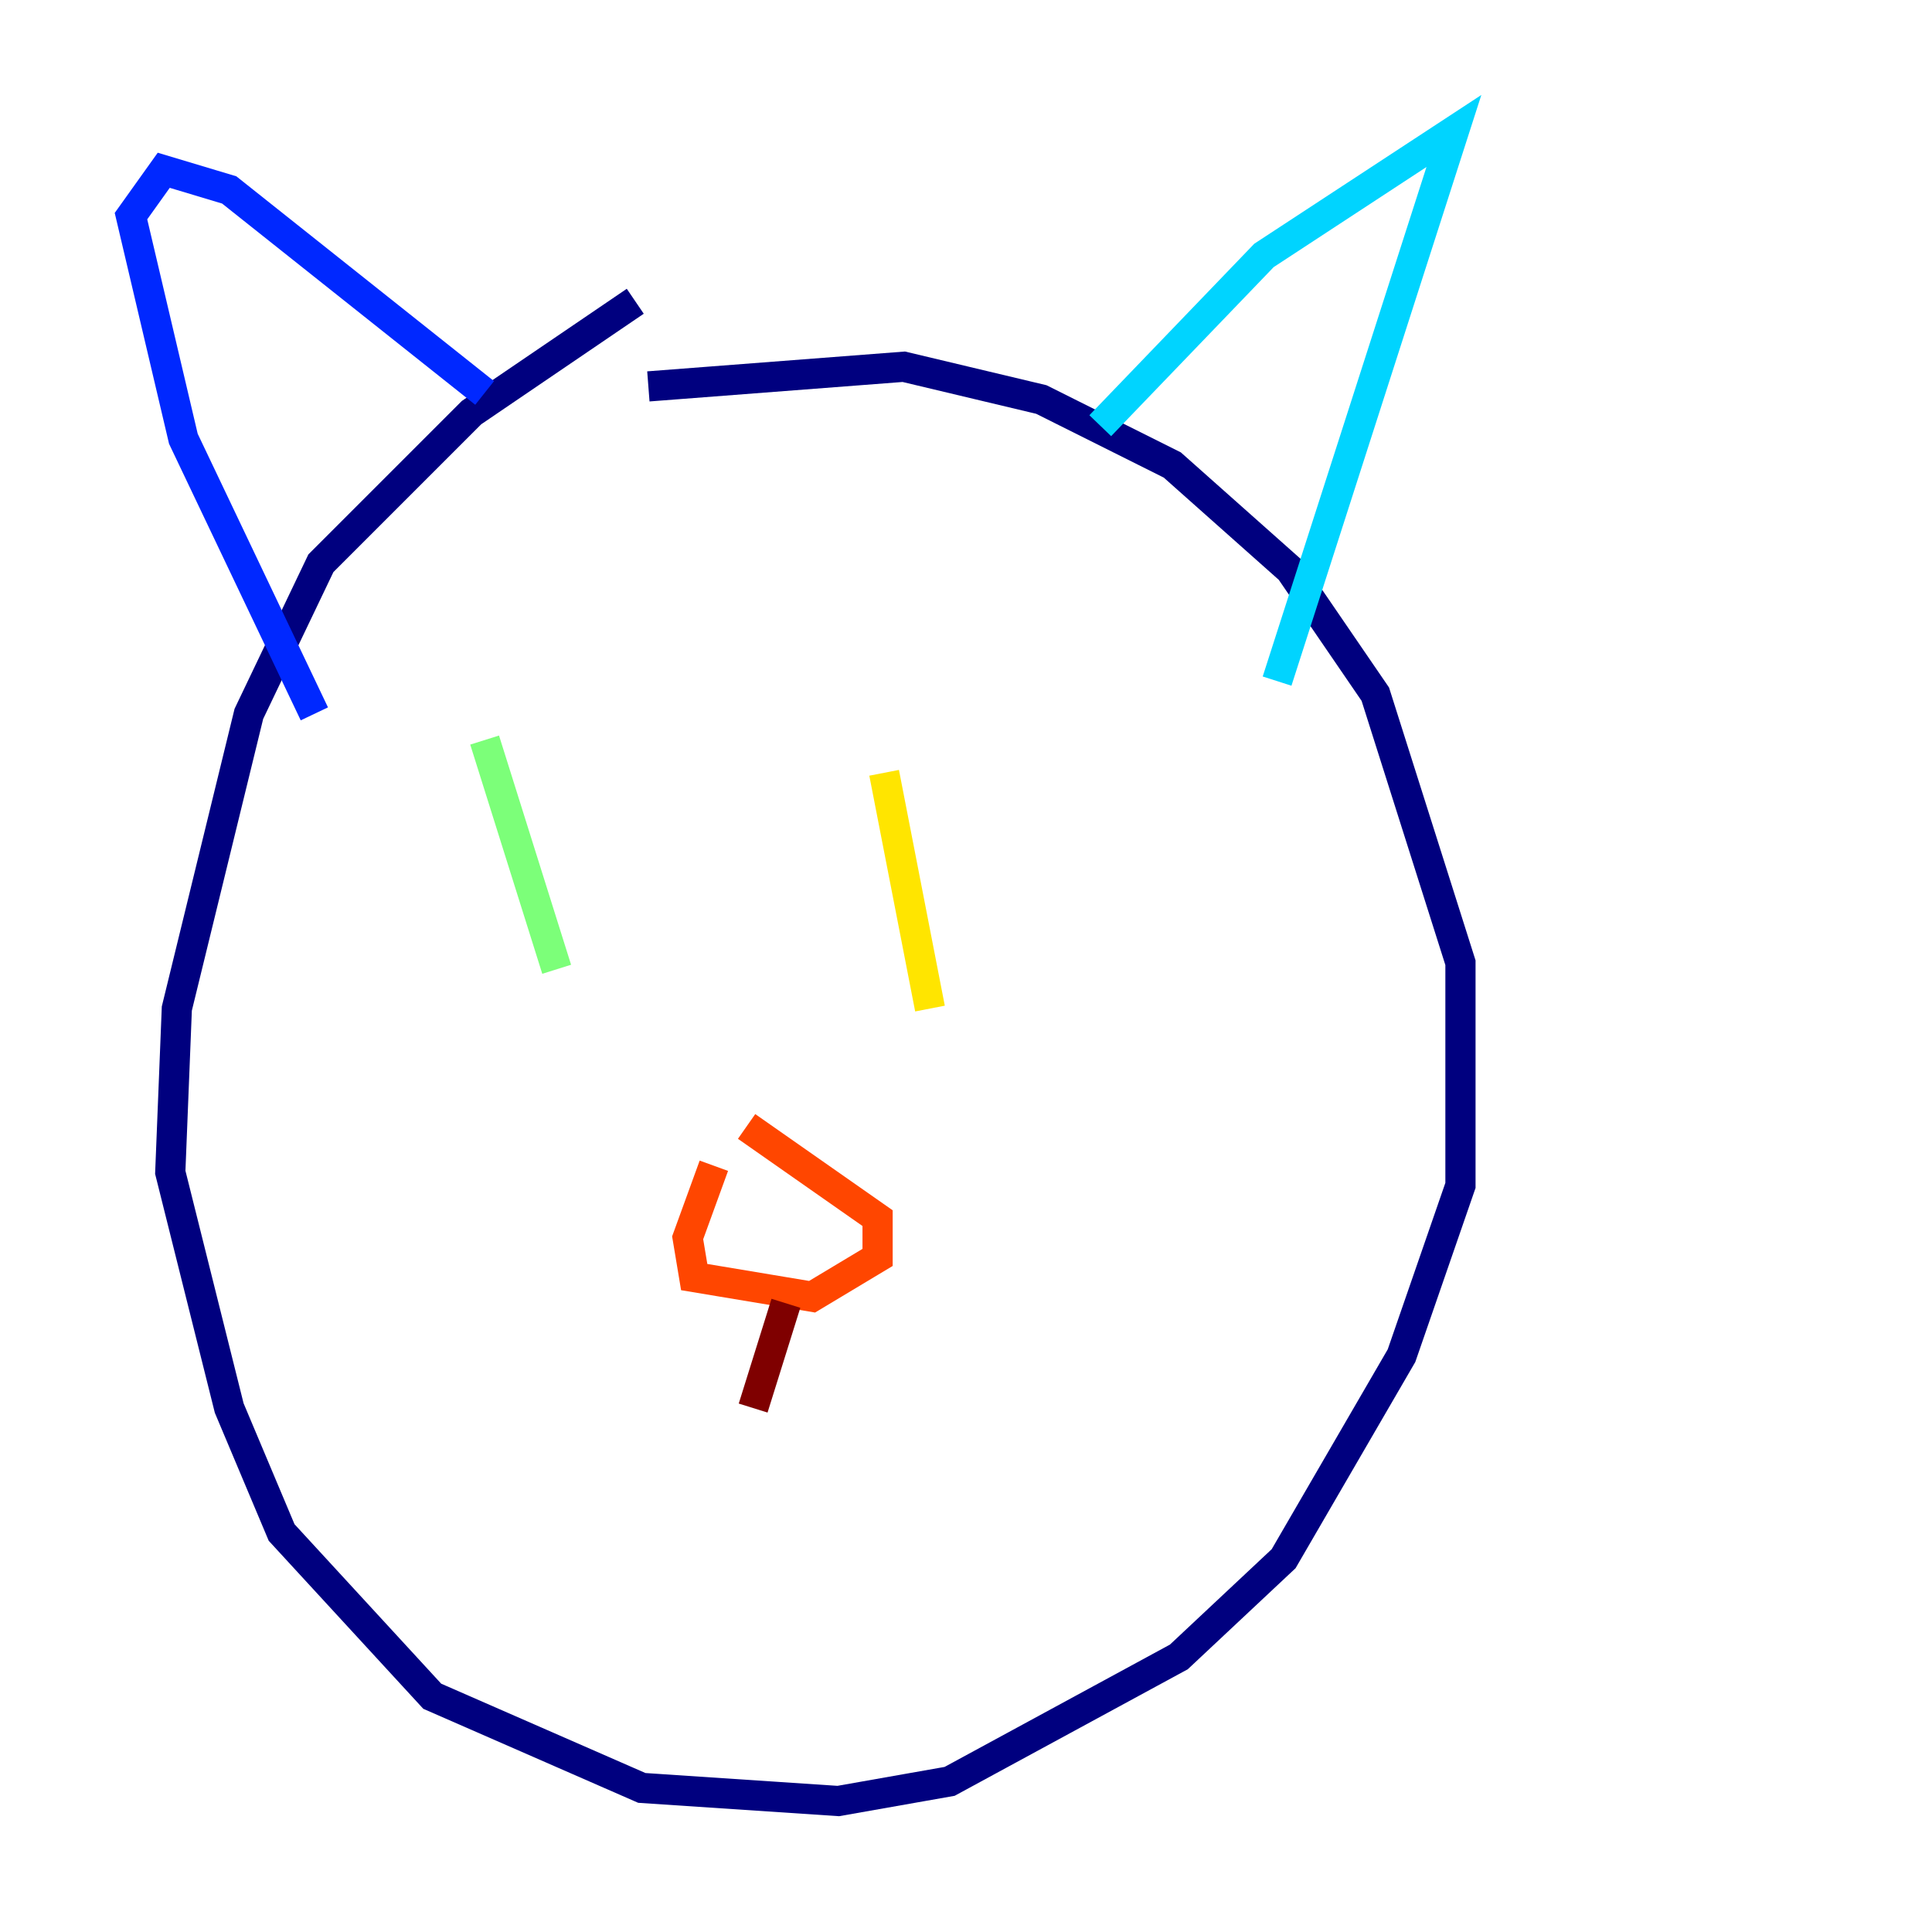 <?xml version="1.0" encoding="utf-8" ?>
<svg baseProfile="tiny" height="128" version="1.2" viewBox="0,0,128,128" width="128" xmlns="http://www.w3.org/2000/svg" xmlns:ev="http://www.w3.org/2001/xml-events" xmlns:xlink="http://www.w3.org/1999/xlink"><defs /><polyline fill="none" points="42.088,19.959 31.241,27.336 21.261,37.315 16.488,47.295 11.715,66.82 11.281,77.668 15.186,93.288 18.658,101.532 28.637,112.38 42.522,118.454 55.539,119.322 62.915,118.02 78.102,109.776 85.044,103.268 92.854,89.817 96.759,78.536 96.759,63.783 91.119,45.993 85.478,37.749 77.668,30.807 68.99,26.468 59.878,24.298 42.956,25.6" stroke="#00007f" stroke-width="2" /><polyline fill="none" points="32.108,26.034 15.186,12.583 10.848,11.281 8.678,14.319 12.149,29.071 20.827,47.295" stroke="#0028ff" stroke-width="2" /><polyline fill="none" points="72.895,28.203 83.742,16.922 96.325,8.678 84.61,45.125" stroke="#00d4ff" stroke-width="2" /><polyline fill="none" points="32.108,49.031 36.881,64.217" stroke="#7cff79" stroke-width="2" /><polyline fill="none" points="58.576,51.2 61.614,66.82" stroke="#ffe500" stroke-width="2" /><polyline fill="none" points="47.295,77.234 45.559,82.007 45.993,84.61 53.803,85.912 58.142,83.308 58.142,80.705 49.464,74.63" stroke="#ff4600" stroke-width="2" /><polyline fill="none" points="52.068,86.346 49.898,93.288" stroke="#7f0000" stroke-width="2" /></svg>